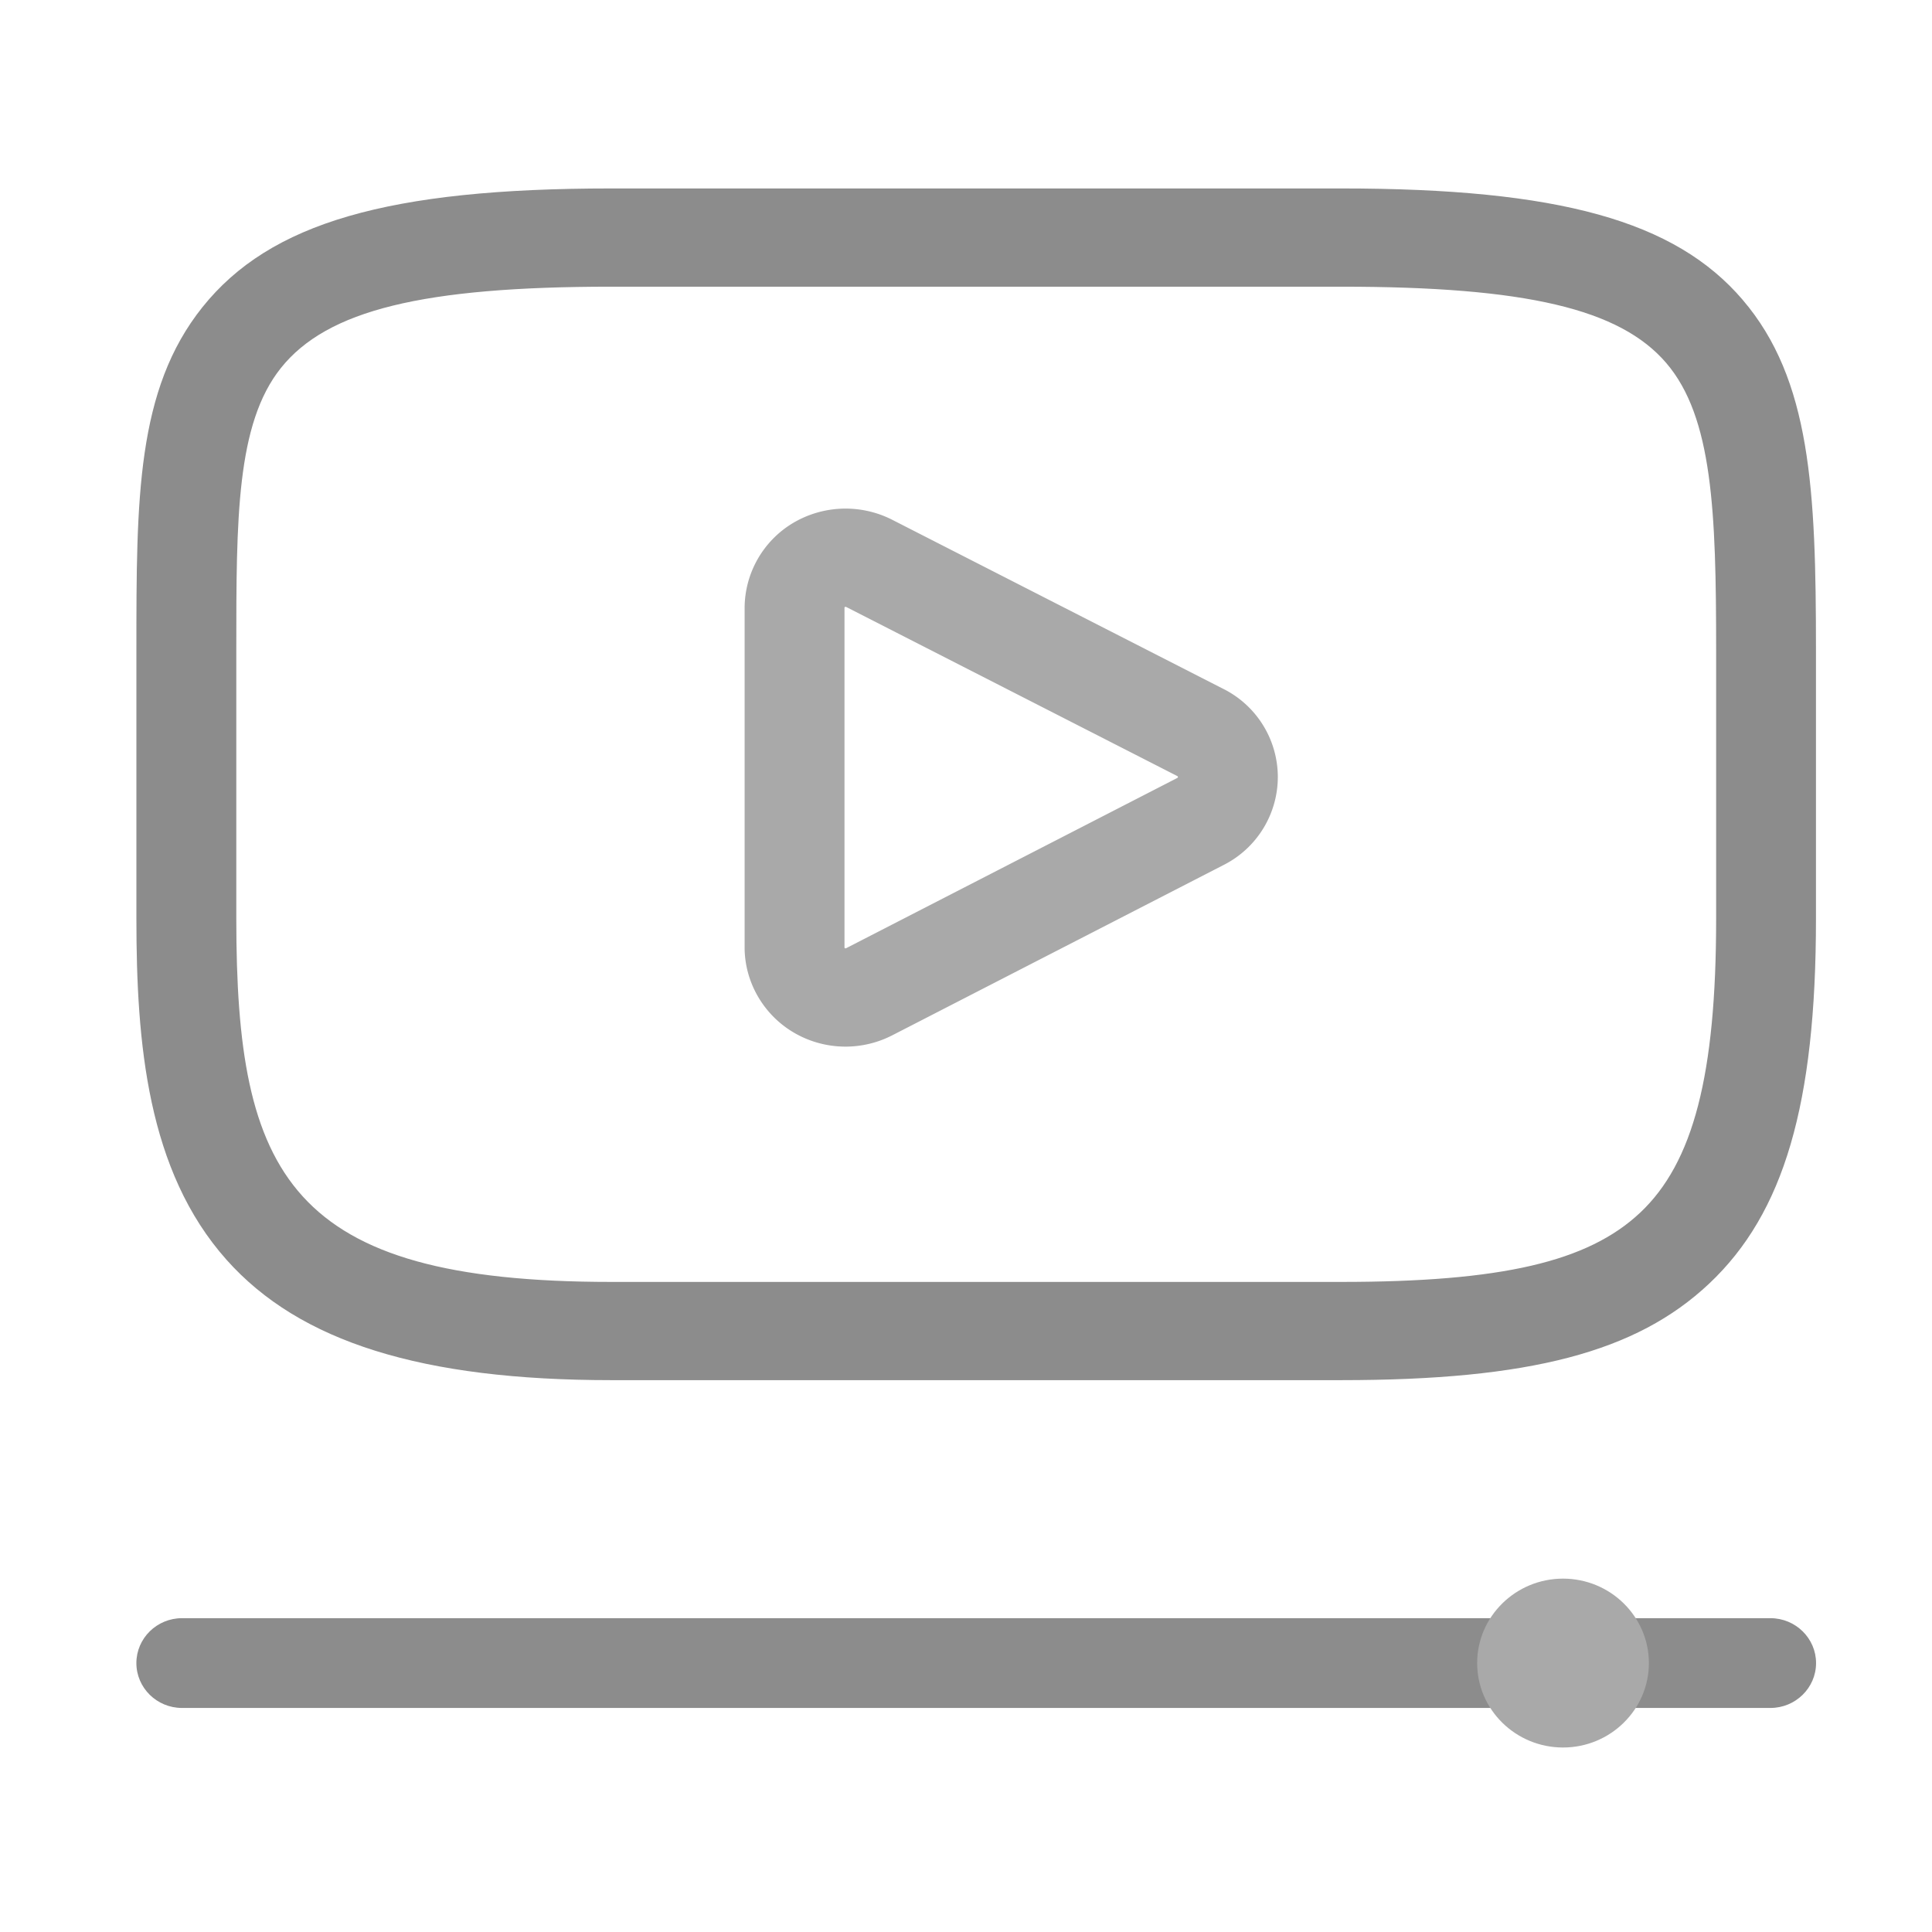 <svg xmlns="http://www.w3.org/2000/svg" width="85" height="85" viewBox="0 0 85 85">
    <g fill="none" fill-rule="evenodd">
        <path fill="#8C8C8C" d="M72.157 53.355c-2.297 2.162-6.108 3.044-13.153 3.044h-32.11c-14.206 0-16.498-4.71-16.498-15.976V28.59c0-5.775 0-9.947 1.966-12.404 2.031-2.538 6.241-3.573 14.532-3.573h32.11c8.12 0 12.265.974 14.306 3.36 2.04 2.385 2.193 6.544 2.193 12.617v11.834c0 6.857-1 10.724-3.346 12.932M76.67 13.19c-2.976-3.48-8.095-4.899-17.667-4.899h-32.11c-9.806 0-15.016 1.512-17.984 5.22-2.908 3.634-2.908 8.434-2.908 15.078v11.834c0 5.48.48 11.09 3.966 15.003 3.216 3.612 8.594 5.295 16.926 5.295h32.11c8.298 0 12.988-1.23 16.19-4.244 3.296-3.102 4.702-7.903 4.702-16.054V28.59c0-7.025-.224-11.892-3.225-15.399"/>
        <path fill="#A9A9A9" d="M37.22 26.699L51.8 34.146a.041.041 0 0 1 .024.039.044.044 0 0 1-.024.04L37.22 41.72a.07.07 0 0 1-.044 0 .05.05 0 0 1-.022-.04V26.739c0-.014.01-.03.022-.038l.044-.001zm16.606 3.612l-14.58-7.447a4.53 4.53 0 0 0-4.351.143 4.376 4.376 0 0 0-2.135 3.731v14.943c0 1.517.82 2.948 2.14 3.734a4.49 4.49 0 0 0 2.299.632c.713 0 1.424-.172 2.056-.497l14.58-7.495a4.345 4.345 0 0 0 2.384-3.875 4.343 4.343 0 0 0-2.393-3.87z"/>
        <path fill="#8C8C8C" d="M77.89 71.193H8.008c-1.107 0-2.008.886-2.008 1.975 0 1.09.901 1.975 2.008 1.975H77.89c1.107 0 2.009-.886 2.009-1.975s-.902-1.975-2.009-1.975"/>
        <path fill="#A9A9A9" d="M68.767 69.453c-2.083 0-3.778 1.667-3.778 3.715 0 2.049 1.695 3.715 3.778 3.715 2.082 0 3.777-1.666 3.777-3.715 0-2.048-1.695-3.715-3.777-3.715"/>
    </g>
</svg>
